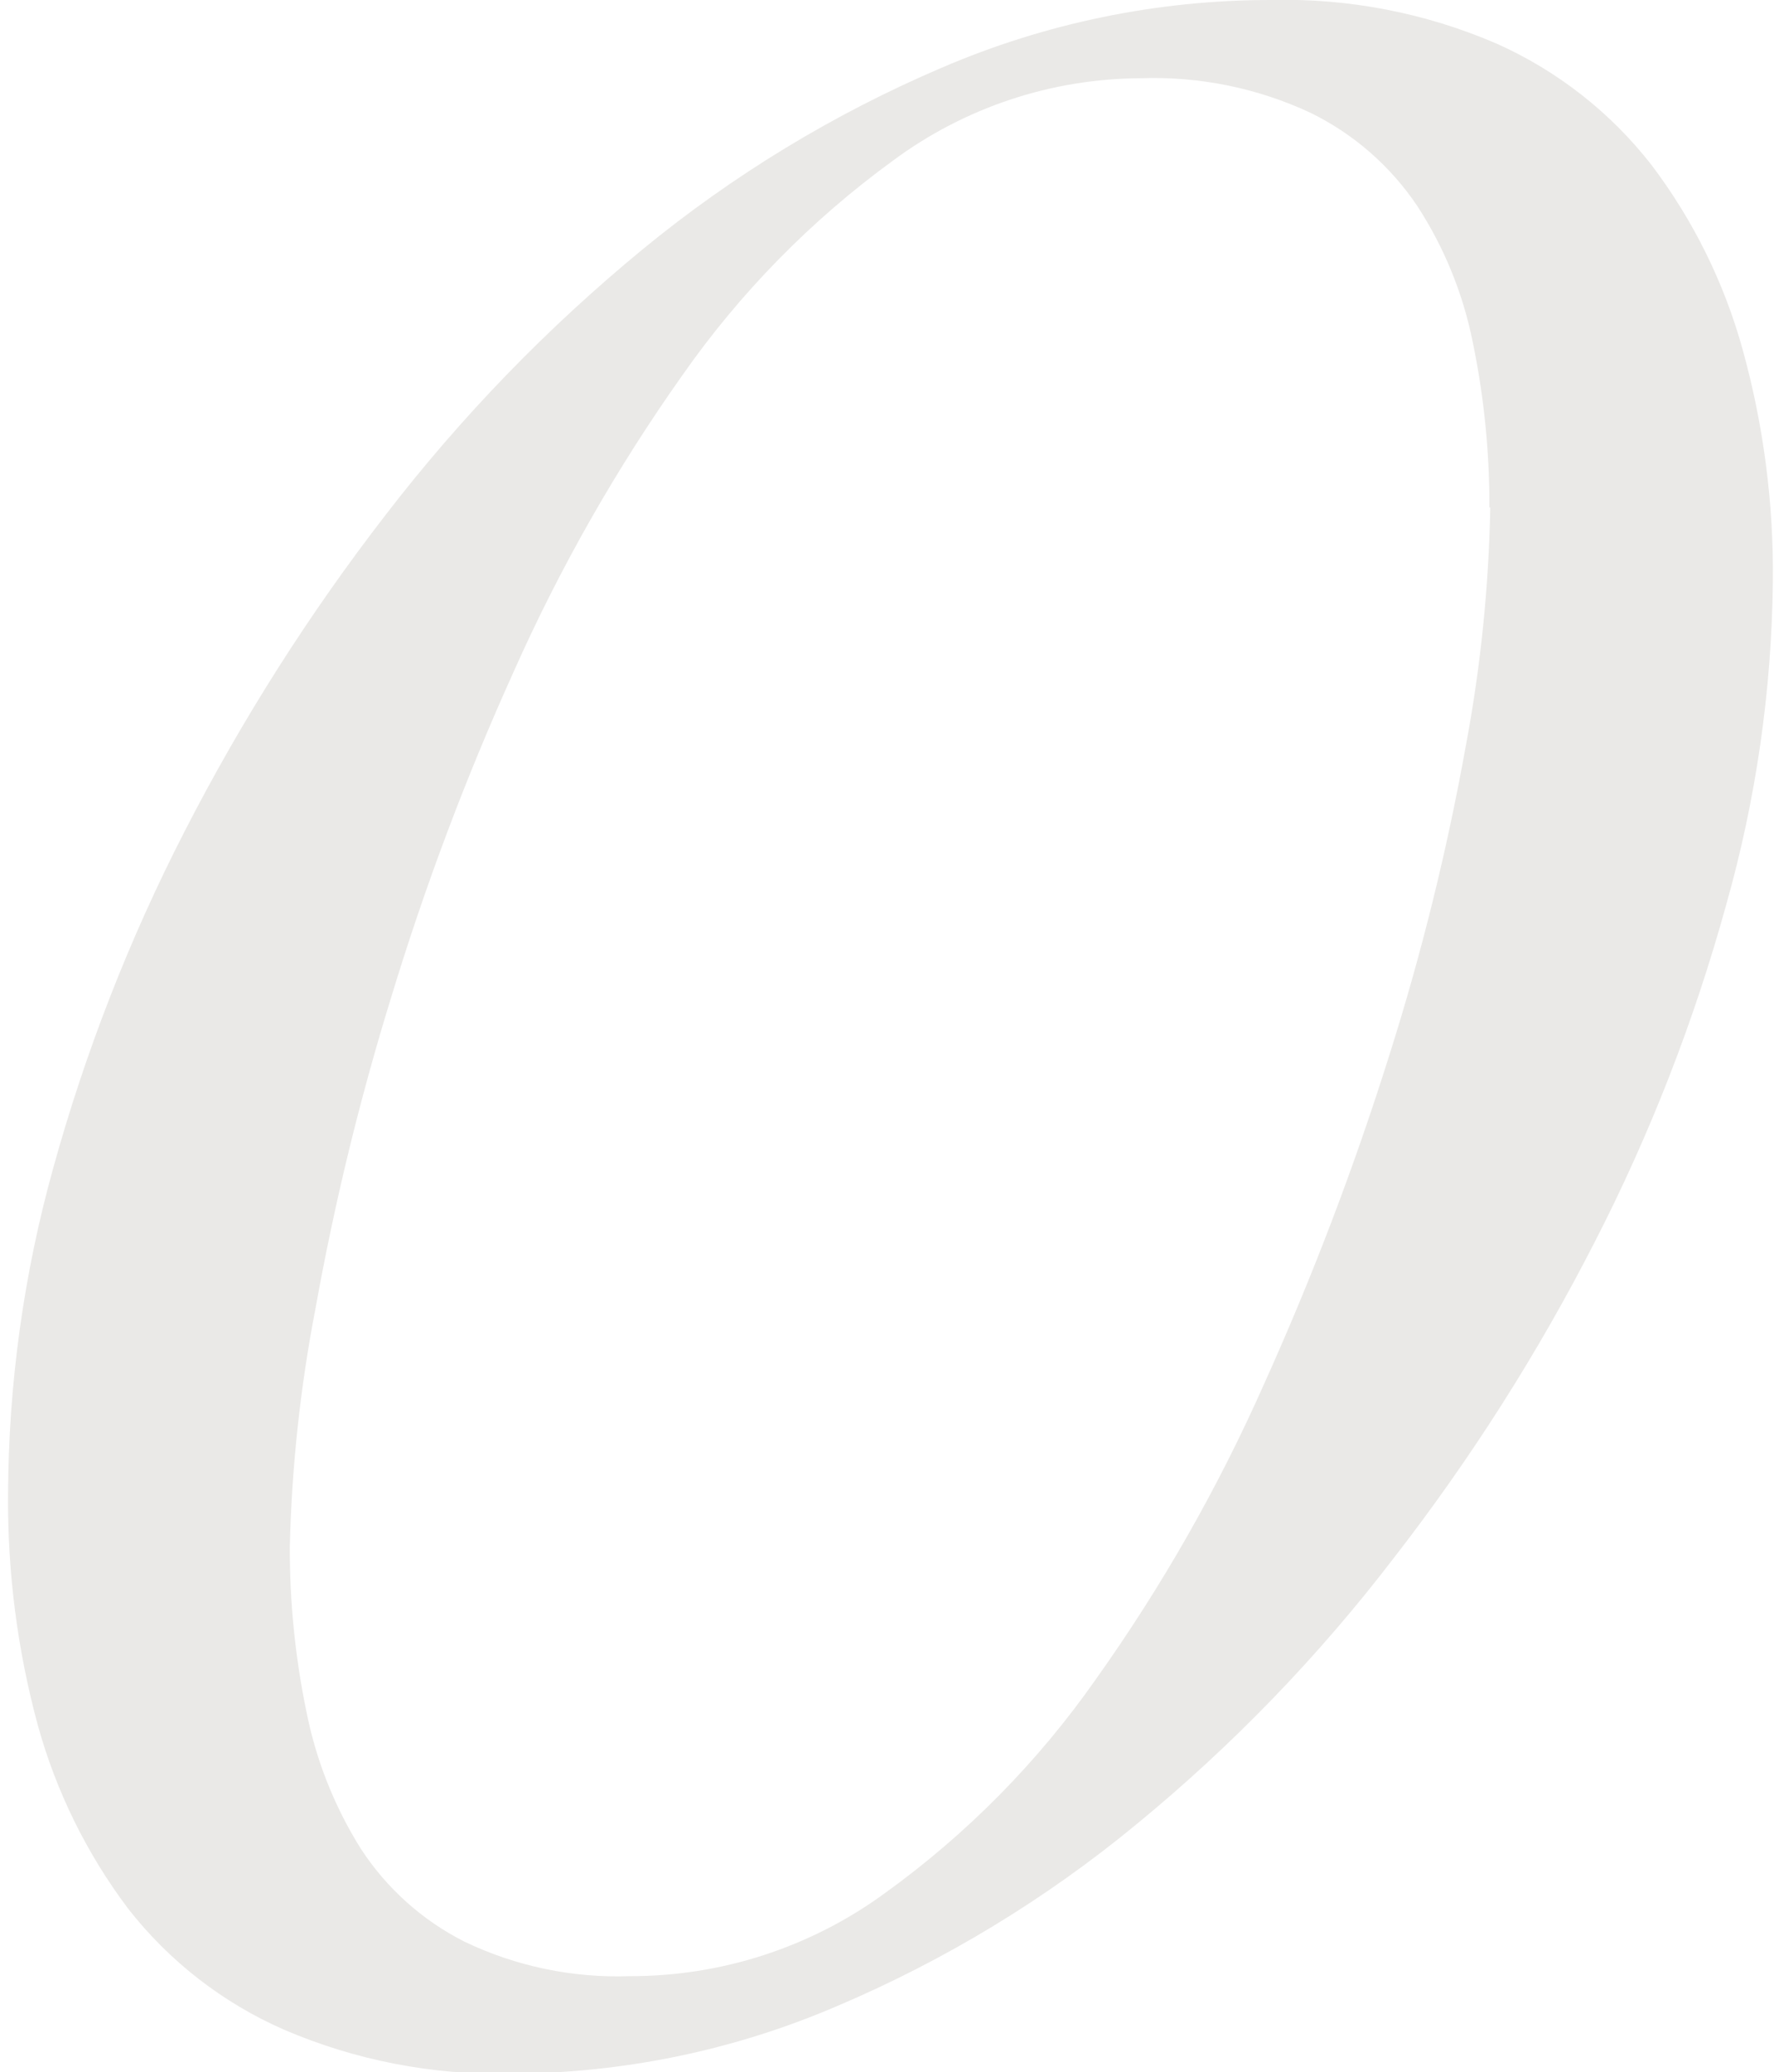 <svg width="201" height="234" viewBox="0 0 201 234" fill="none" xmlns="http://www.w3.org/2000/svg">
<path d="M143.564 1.06171e-05C152.34 -0.227 161.06 1.457 169.118 4.936C175.989 8.008 181.998 12.72 186.616 18.657C191.329 24.889 194.818 31.957 196.897 39.485C199.249 47.987 200.397 56.776 200.308 65.595C200.18 77.983 198.401 90.299 195.019 102.218C191.389 115.358 186.42 128.093 180.19 140.222C173.75 152.819 166.137 164.783 157.453 175.957C148.965 187.037 139.23 197.106 128.438 205.965C118.218 214.4 106.83 221.315 94.629 226.498C82.935 231.528 70.339 234.13 57.607 234.148C48.866 234.332 40.188 232.649 32.151 229.212C25.199 226.184 19.116 221.467 14.455 215.491C9.794 209.296 6.34 202.28 4.273 194.811C1.965 186.301 0.834 177.517 0.912 168.701C0.961 156.272 2.673 143.906 6.003 131.93C9.633 118.79 14.602 106.055 20.832 93.926C27.29 81.323 34.901 69.345 43.569 58.142C52.087 47.072 61.838 37.005 72.633 28.133C82.858 19.743 94.225 12.846 106.393 7.65C118.133 2.601 130.781 -0.002 143.564 1.06171e-05ZM168.278 57.303C168.3 51.036 167.671 44.784 166.4 38.646C165.307 33.161 163.176 27.935 160.122 23.247C157.097 18.745 152.937 15.119 148.062 12.734C142.068 9.938 135.495 8.601 128.883 8.835C118.783 8.874 108.961 12.143 100.857 18.163C91.643 24.871 83.608 33.06 77.082 42.397C69.654 52.884 63.279 64.076 58.052 75.812C52.625 87.805 47.986 100.137 44.162 112.731C40.625 124.197 37.786 135.866 35.66 147.675C33.938 156.561 32.963 165.576 32.744 174.624C32.722 180.891 33.352 187.143 34.622 193.281C35.71 198.759 37.787 203.994 40.752 208.729C43.66 213.204 47.702 216.83 52.466 219.242C58.287 222.031 64.698 223.369 71.15 223.142C81.489 223.167 91.567 219.9 99.918 213.813C109.202 207.138 117.291 198.945 123.841 189.579C131.295 179.109 137.671 167.914 142.872 156.165C148.297 144.132 153.001 131.787 156.959 119.196C160.593 107.746 163.482 96.074 165.609 84.252C167.281 75.362 168.207 66.347 168.377 57.303H168.278Z" fill="#EAE9E7"/>
</svg>
